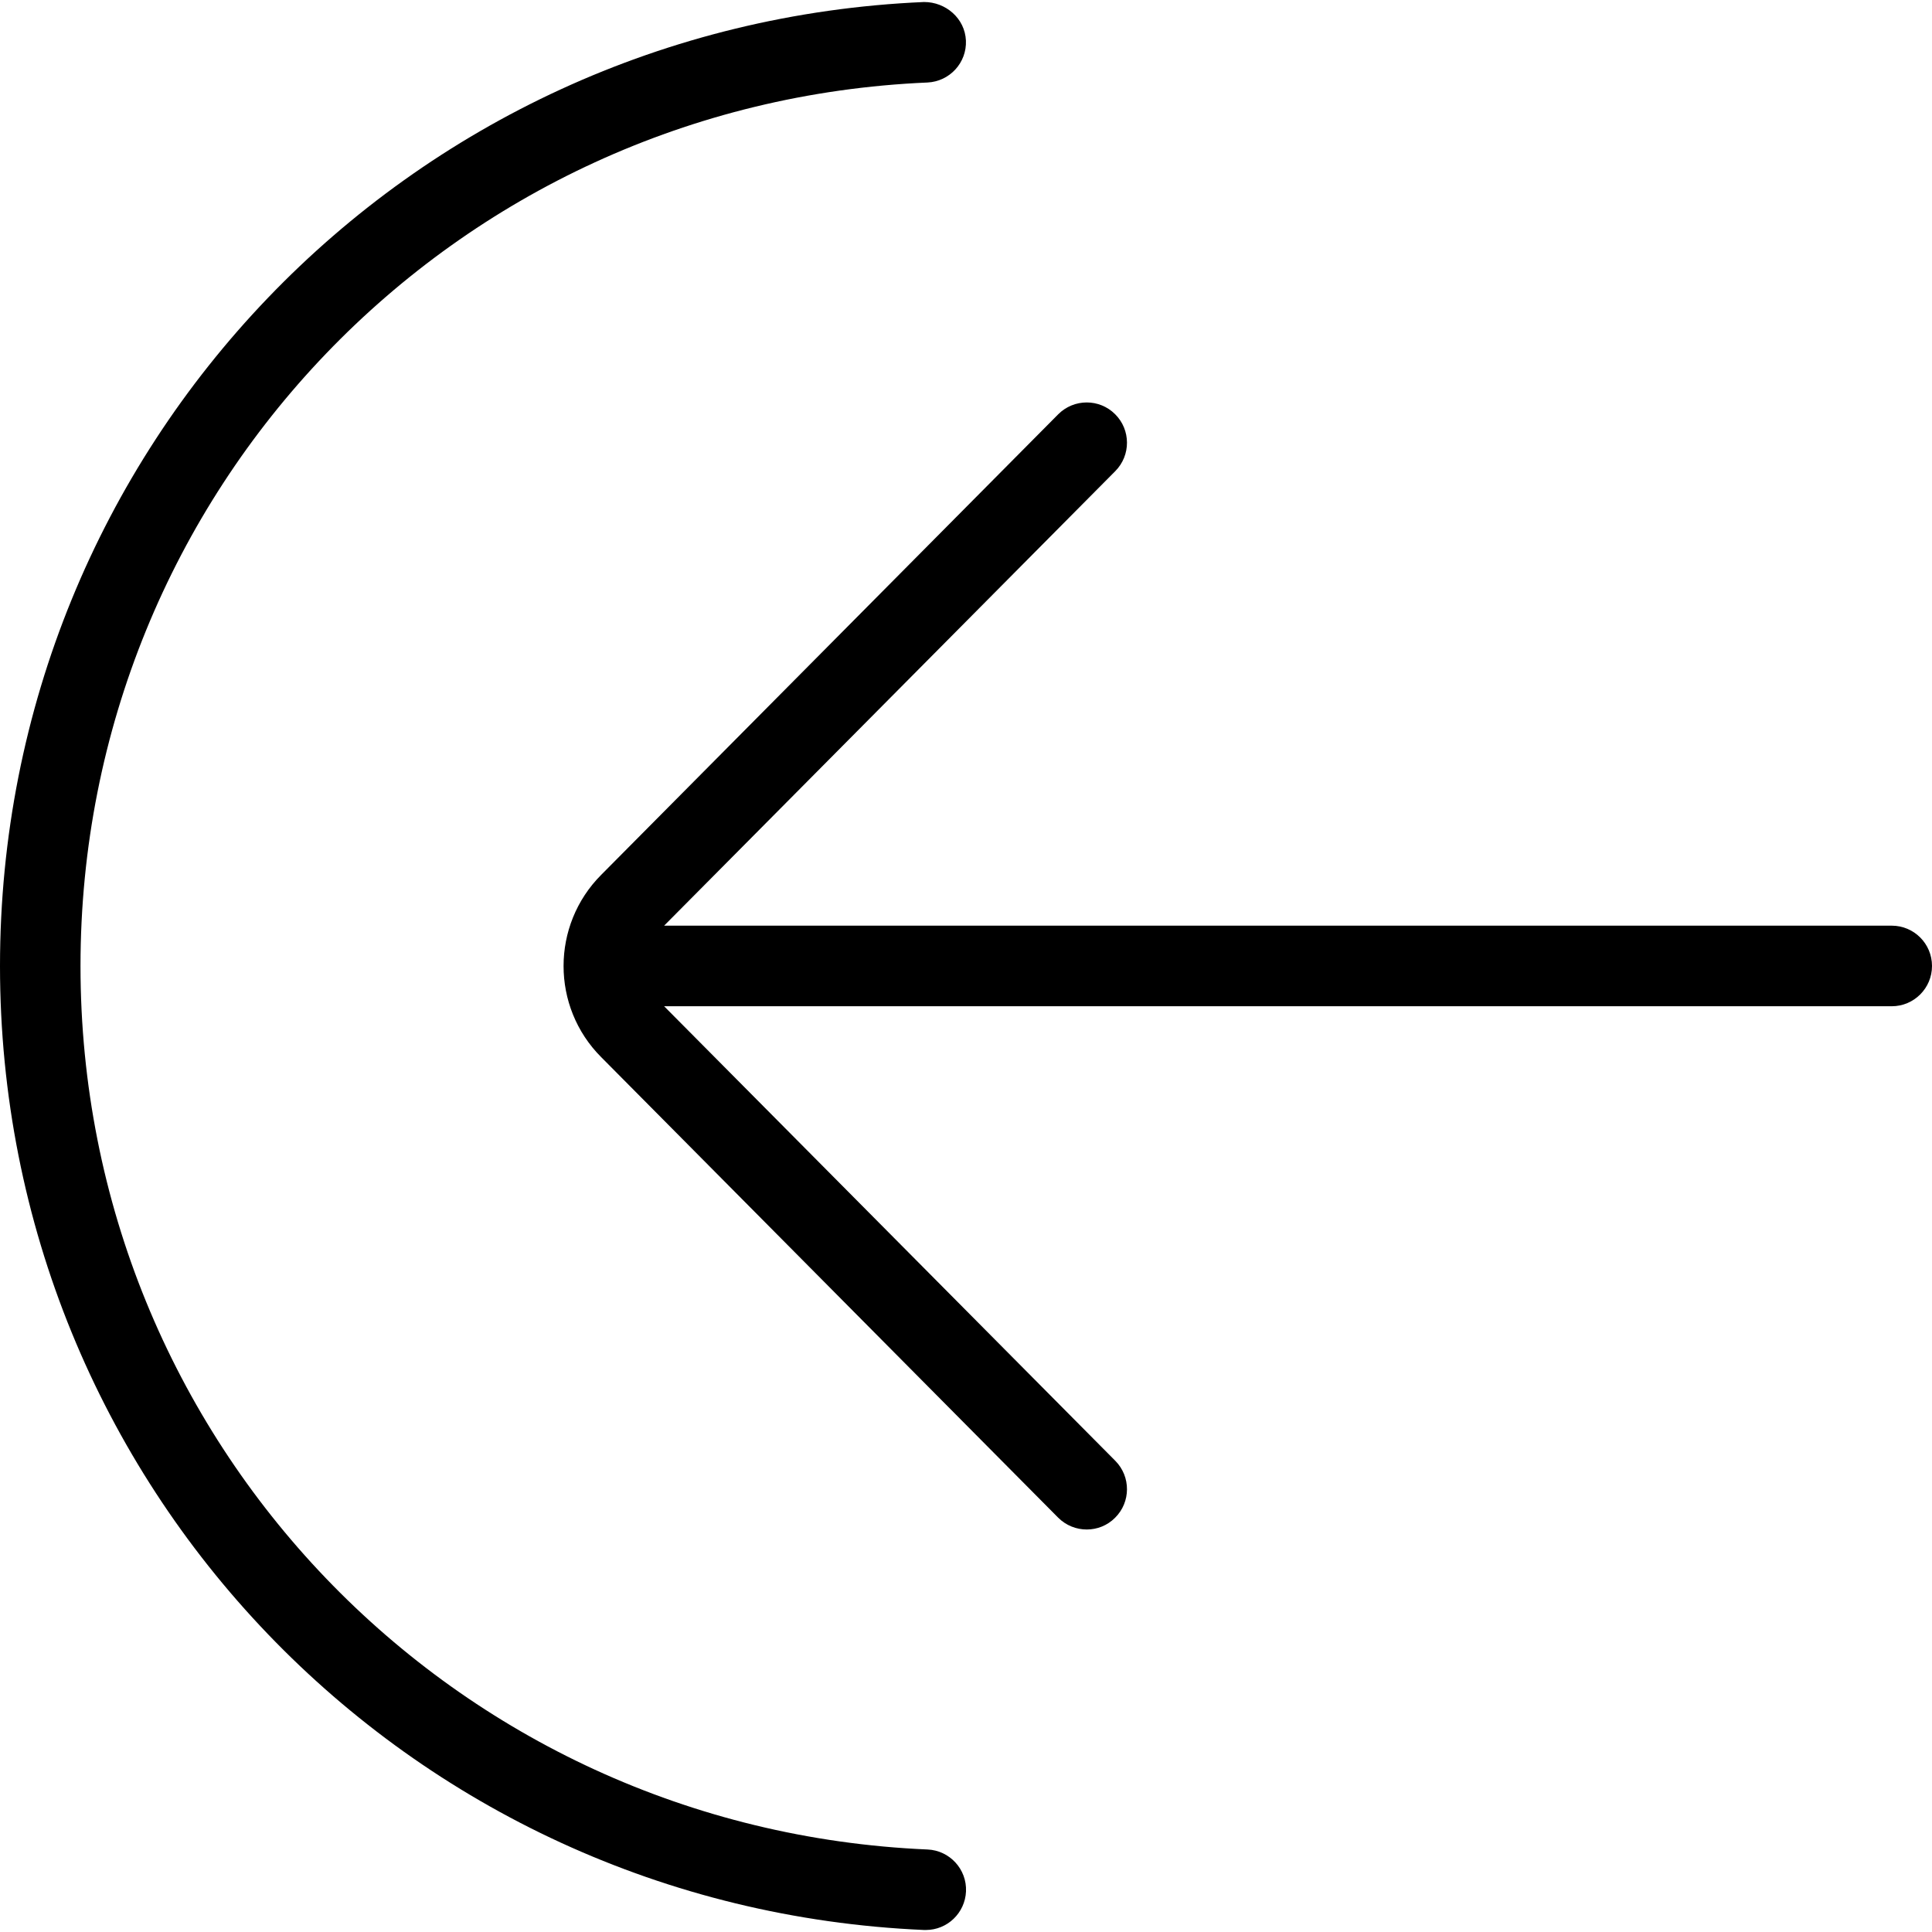 <?xml version="1.0" encoding="UTF-8"?>
<svg xmlns="http://www.w3.org/2000/svg" id="Layer_1" data-name="Layer 1" viewBox="0 0 24 24">
  <path d="m24,12c0,.276-.224.5-.5.5h-15.25l5.605,5.647c.194.196.193.513-.003.707-.097.098-.225.146-.352.146-.128,0-.257-.049-.355-.147l-5.677-5.721c-.623-.624-.623-1.64.001-2.265l5.676-5.72c.195-.196.512-.197.707-.002.196.194.197.511.003.707l-5.605,5.647h15.25c.276,0,.5.224.5.5Zm-12.479,10.975c-5.9-.254-10.521-5.074-10.521-10.975S5.622,1.279,11.521,1.025c.276-.013.49-.246.478-.521-.012-.275-.25-.48-.521-.479C5.042.304,0,5.562,0,12s5.042,11.696,11.479,11.975h.022c.266,0,.487-.21.499-.479.012-.275-.202-.509-.478-.521Z"/>
</svg>
